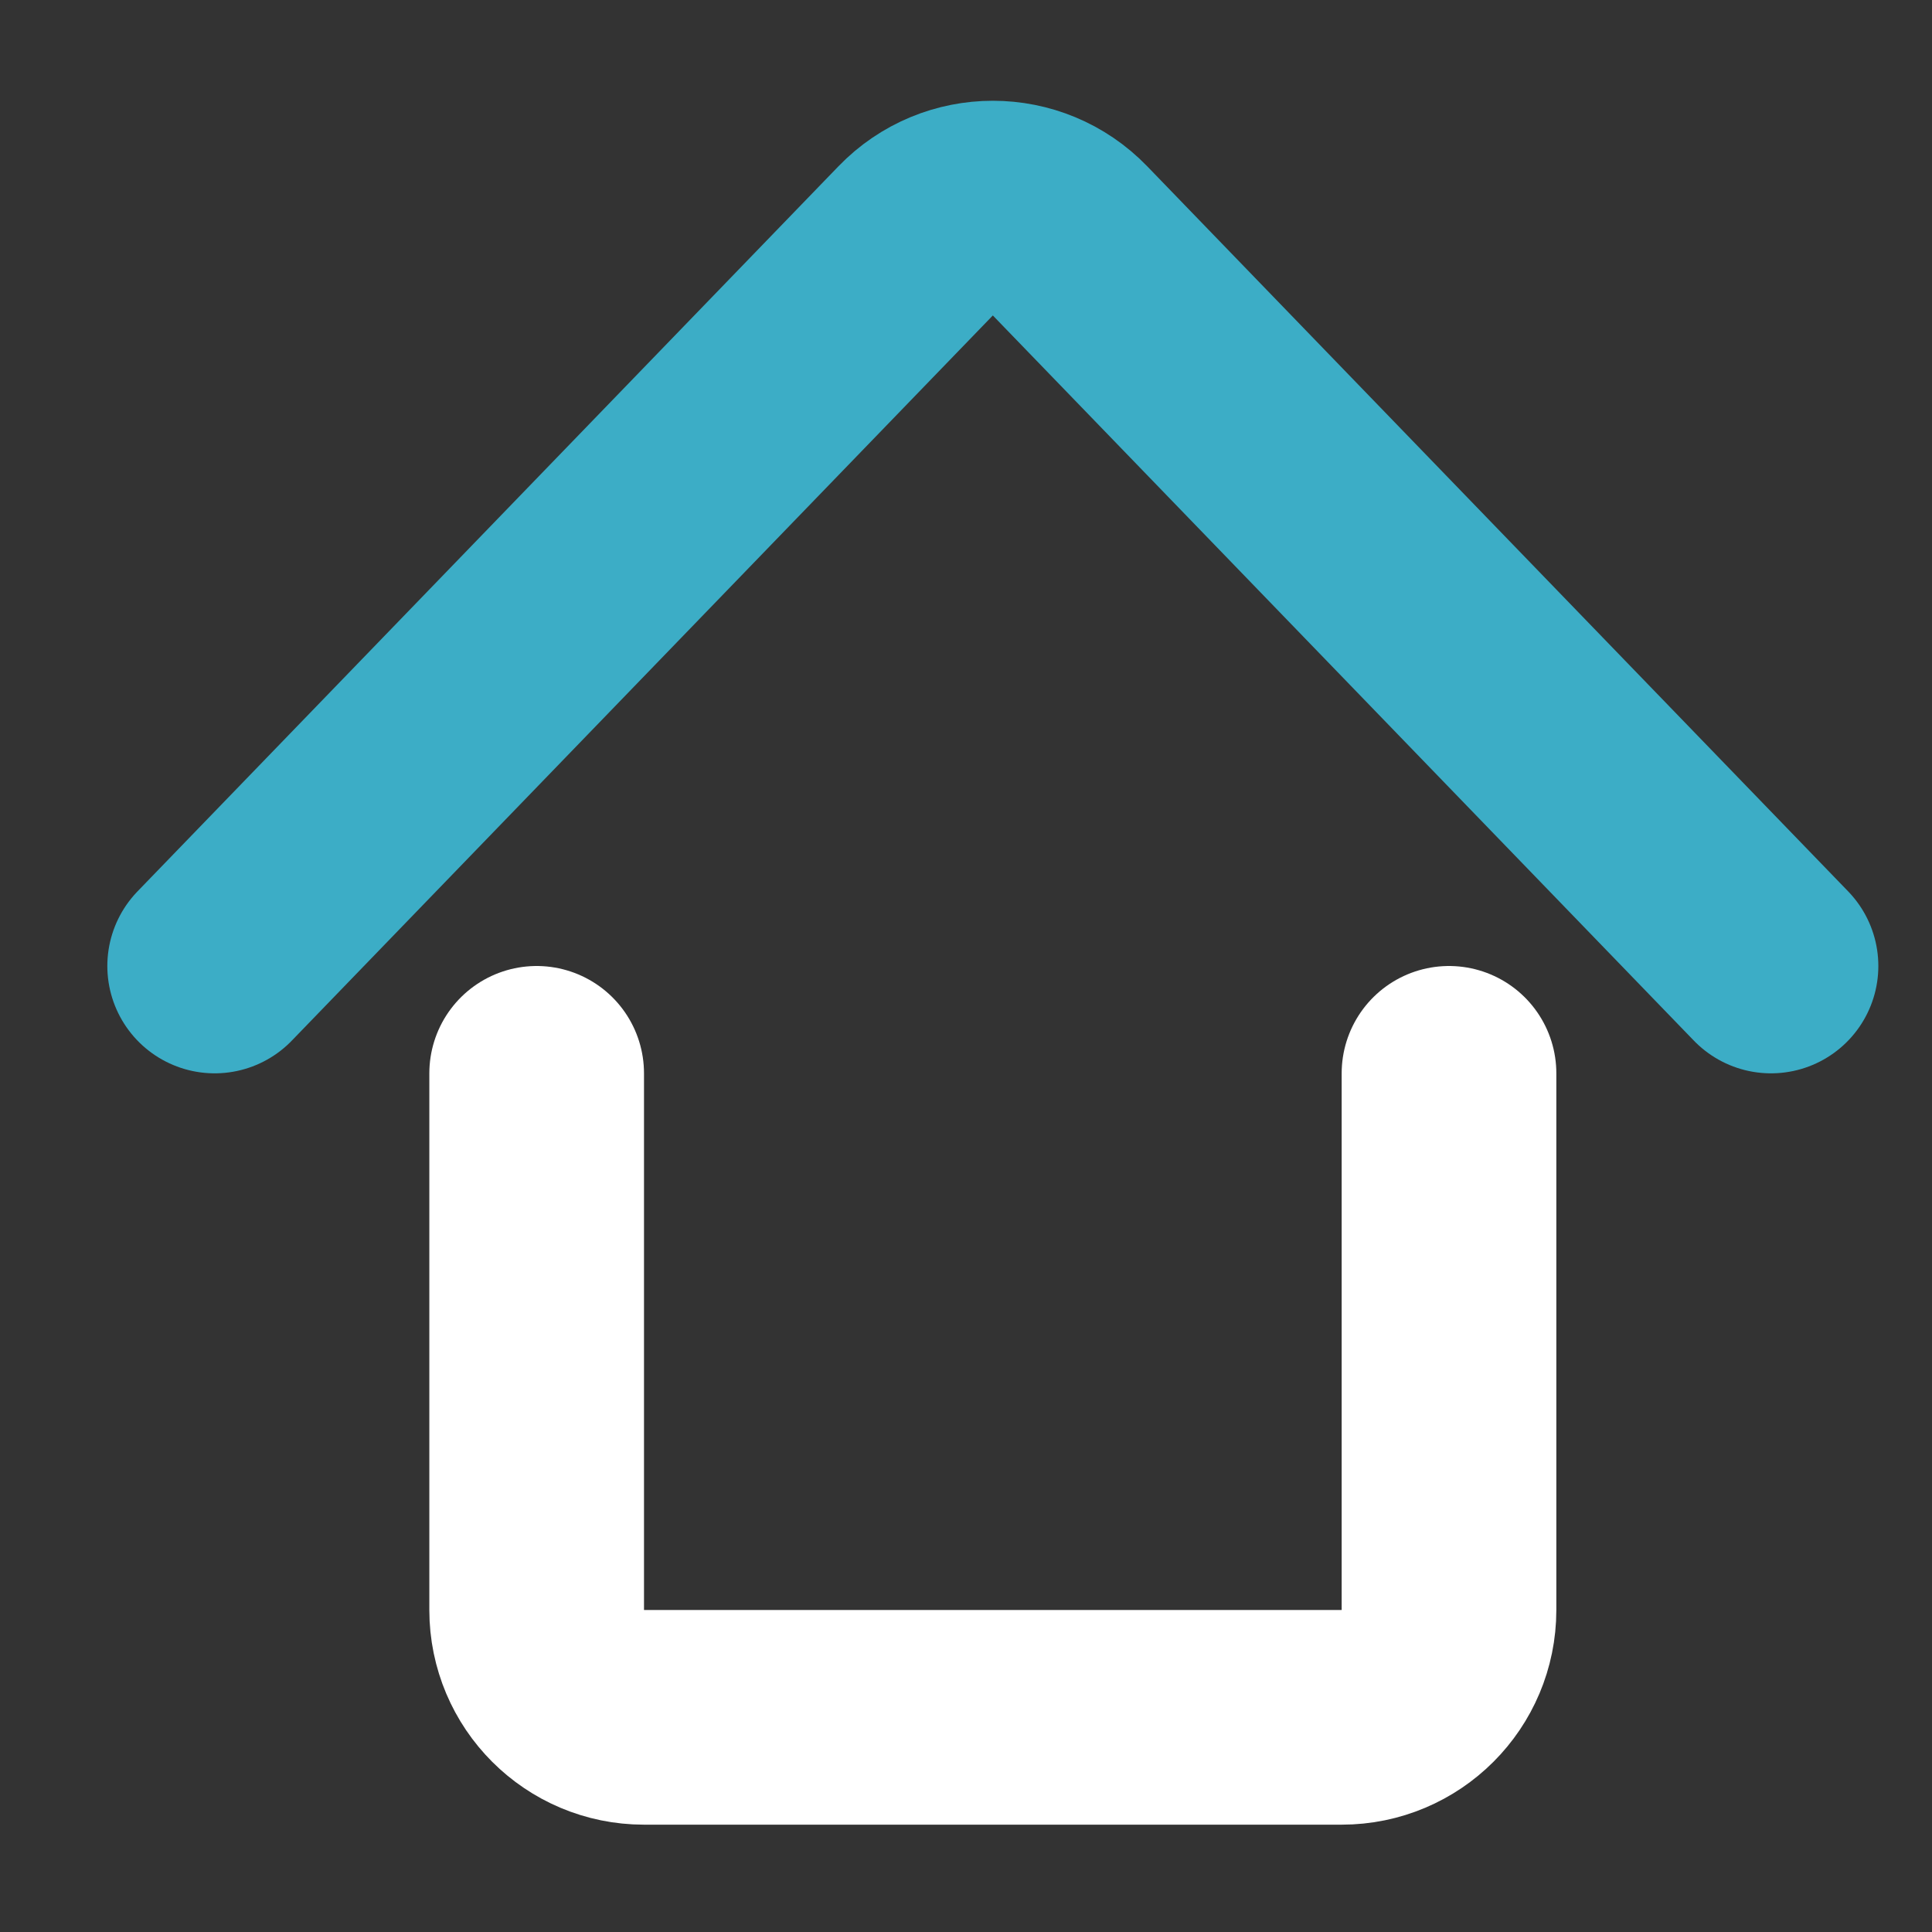 <svg width="36" height="36" viewBox="0 0 36 36" fill="none" xmlns="http://www.w3.org/2000/svg">
<rect x="0" y="0" width="36" height="36" fill="#333333" stroke="none"/>
<path d="M10 20V30C10 31.105 10.895 32 12 32H25C26.105 32 27 31.105 27 30V20" stroke="white" stroke-width="4" stroke-linecap="round"/>
<path d="M4 18L17.062 4.488C17.848 3.674 19.152 3.674 19.938 4.488L33 18" stroke="#3CADC6" stroke-width="4" stroke-linecap="round"/>
</svg>
